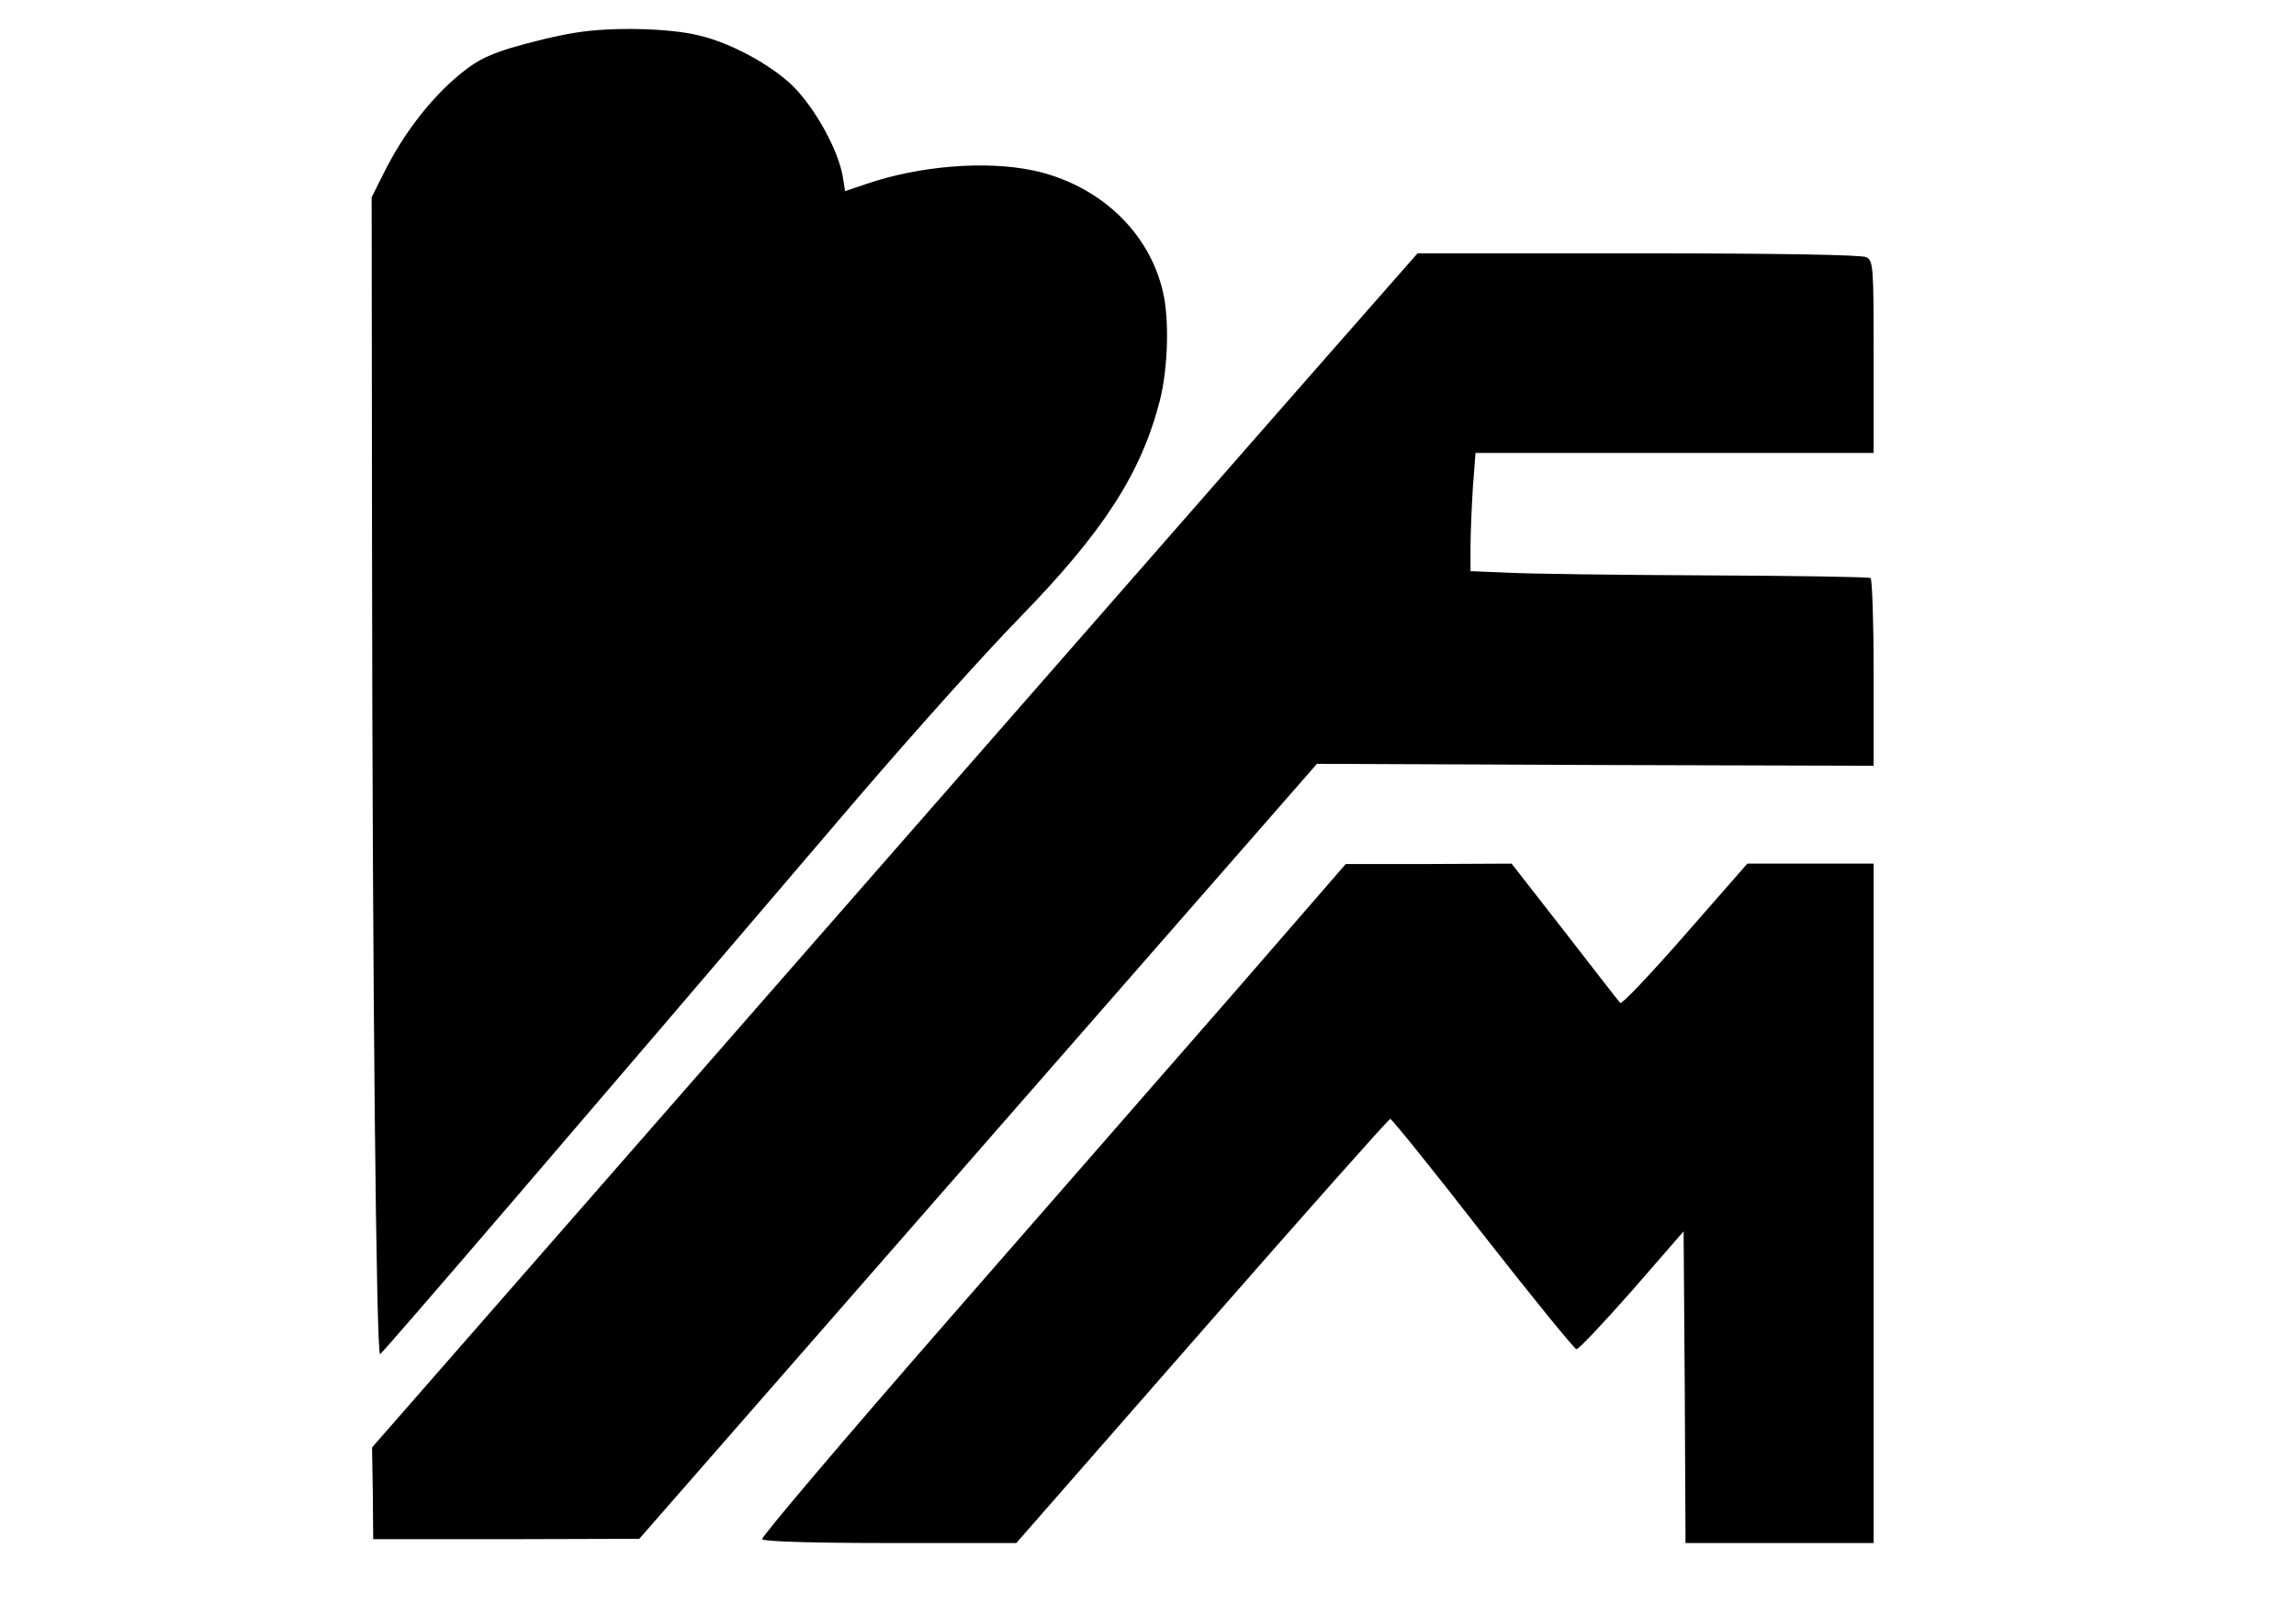 <?xml version="1.0" standalone="no"?>
<!DOCTYPE svg PUBLIC "-//W3C//DTD SVG 20010904//EN"
 "http://www.w3.org/TR/2001/REC-SVG-20010904/DTD/svg10.dtd">
<svg version="1.0" xmlns="http://www.w3.org/2000/svg"
 width="598pt" height="418pt" viewBox="0 0 598 418"
 preserveAspectRatio="xMidYMid meet">
<g transform="translate(0,418) scale(0.1,-0.1)"
fill="#000000" stroke="none">
<path d="M1500 4095 c-47 -7 -123 -26 -170 -40 -70 -22 -96 -37 -148 -82 -70
-62 -134 -147 -182 -243 l-32 -64 1 -936 c1 -1113 11 -2082 21 -2078 7 3 510
589 1243 1448 144 168 333 379 422 470 219 225 317 376 366 567 21 83 25 211
8 282 -36 158 -167 280 -338 317 -125 26 -296 12 -434 -35 l-56 -19 -6 38
c-12 70 -72 178 -130 236 -58 56 -163 113 -246 132 -78 19 -228 22 -319 7z"/>
<path d="M3453 3248 c-132 -150 -744 -850 -1362 -1556 l-1122 -1283 2 -120 1
-119 347 0 346 1 882 1009 883 1010 725 -3 725 -2 0 242 c0 133 -4 244 -8 247
-5 3 -197 6 -428 7 -230 1 -463 4 -516 7 l-98 4 0 63 c0 34 3 103 6 153 l7 92
518 0 519 0 0 250 c0 236 -1 250 -19 260 -13 6 -217 10 -595 10 l-574 0 -239
-272z"/>
<path d="M3230 1612 c-151 -173 -495 -567 -763 -874 -268 -307 -485 -563 -482
-568 4 -6 129 -10 334 -10 l328 0 483 552 c266 304 487 553 491 553 4 0 113
-135 241 -300 129 -165 239 -300 244 -300 6 0 71 69 145 153 l134 154 3 -406
2 -406 245 0 245 0 0 885 0 885 -164 0 -165 0 -162 -185 c-89 -102 -165 -182
-169 -178 -4 4 -69 88 -145 186 l-138 177 -216 -1 -216 0 -275 -317z"/>
</g>
</svg>
